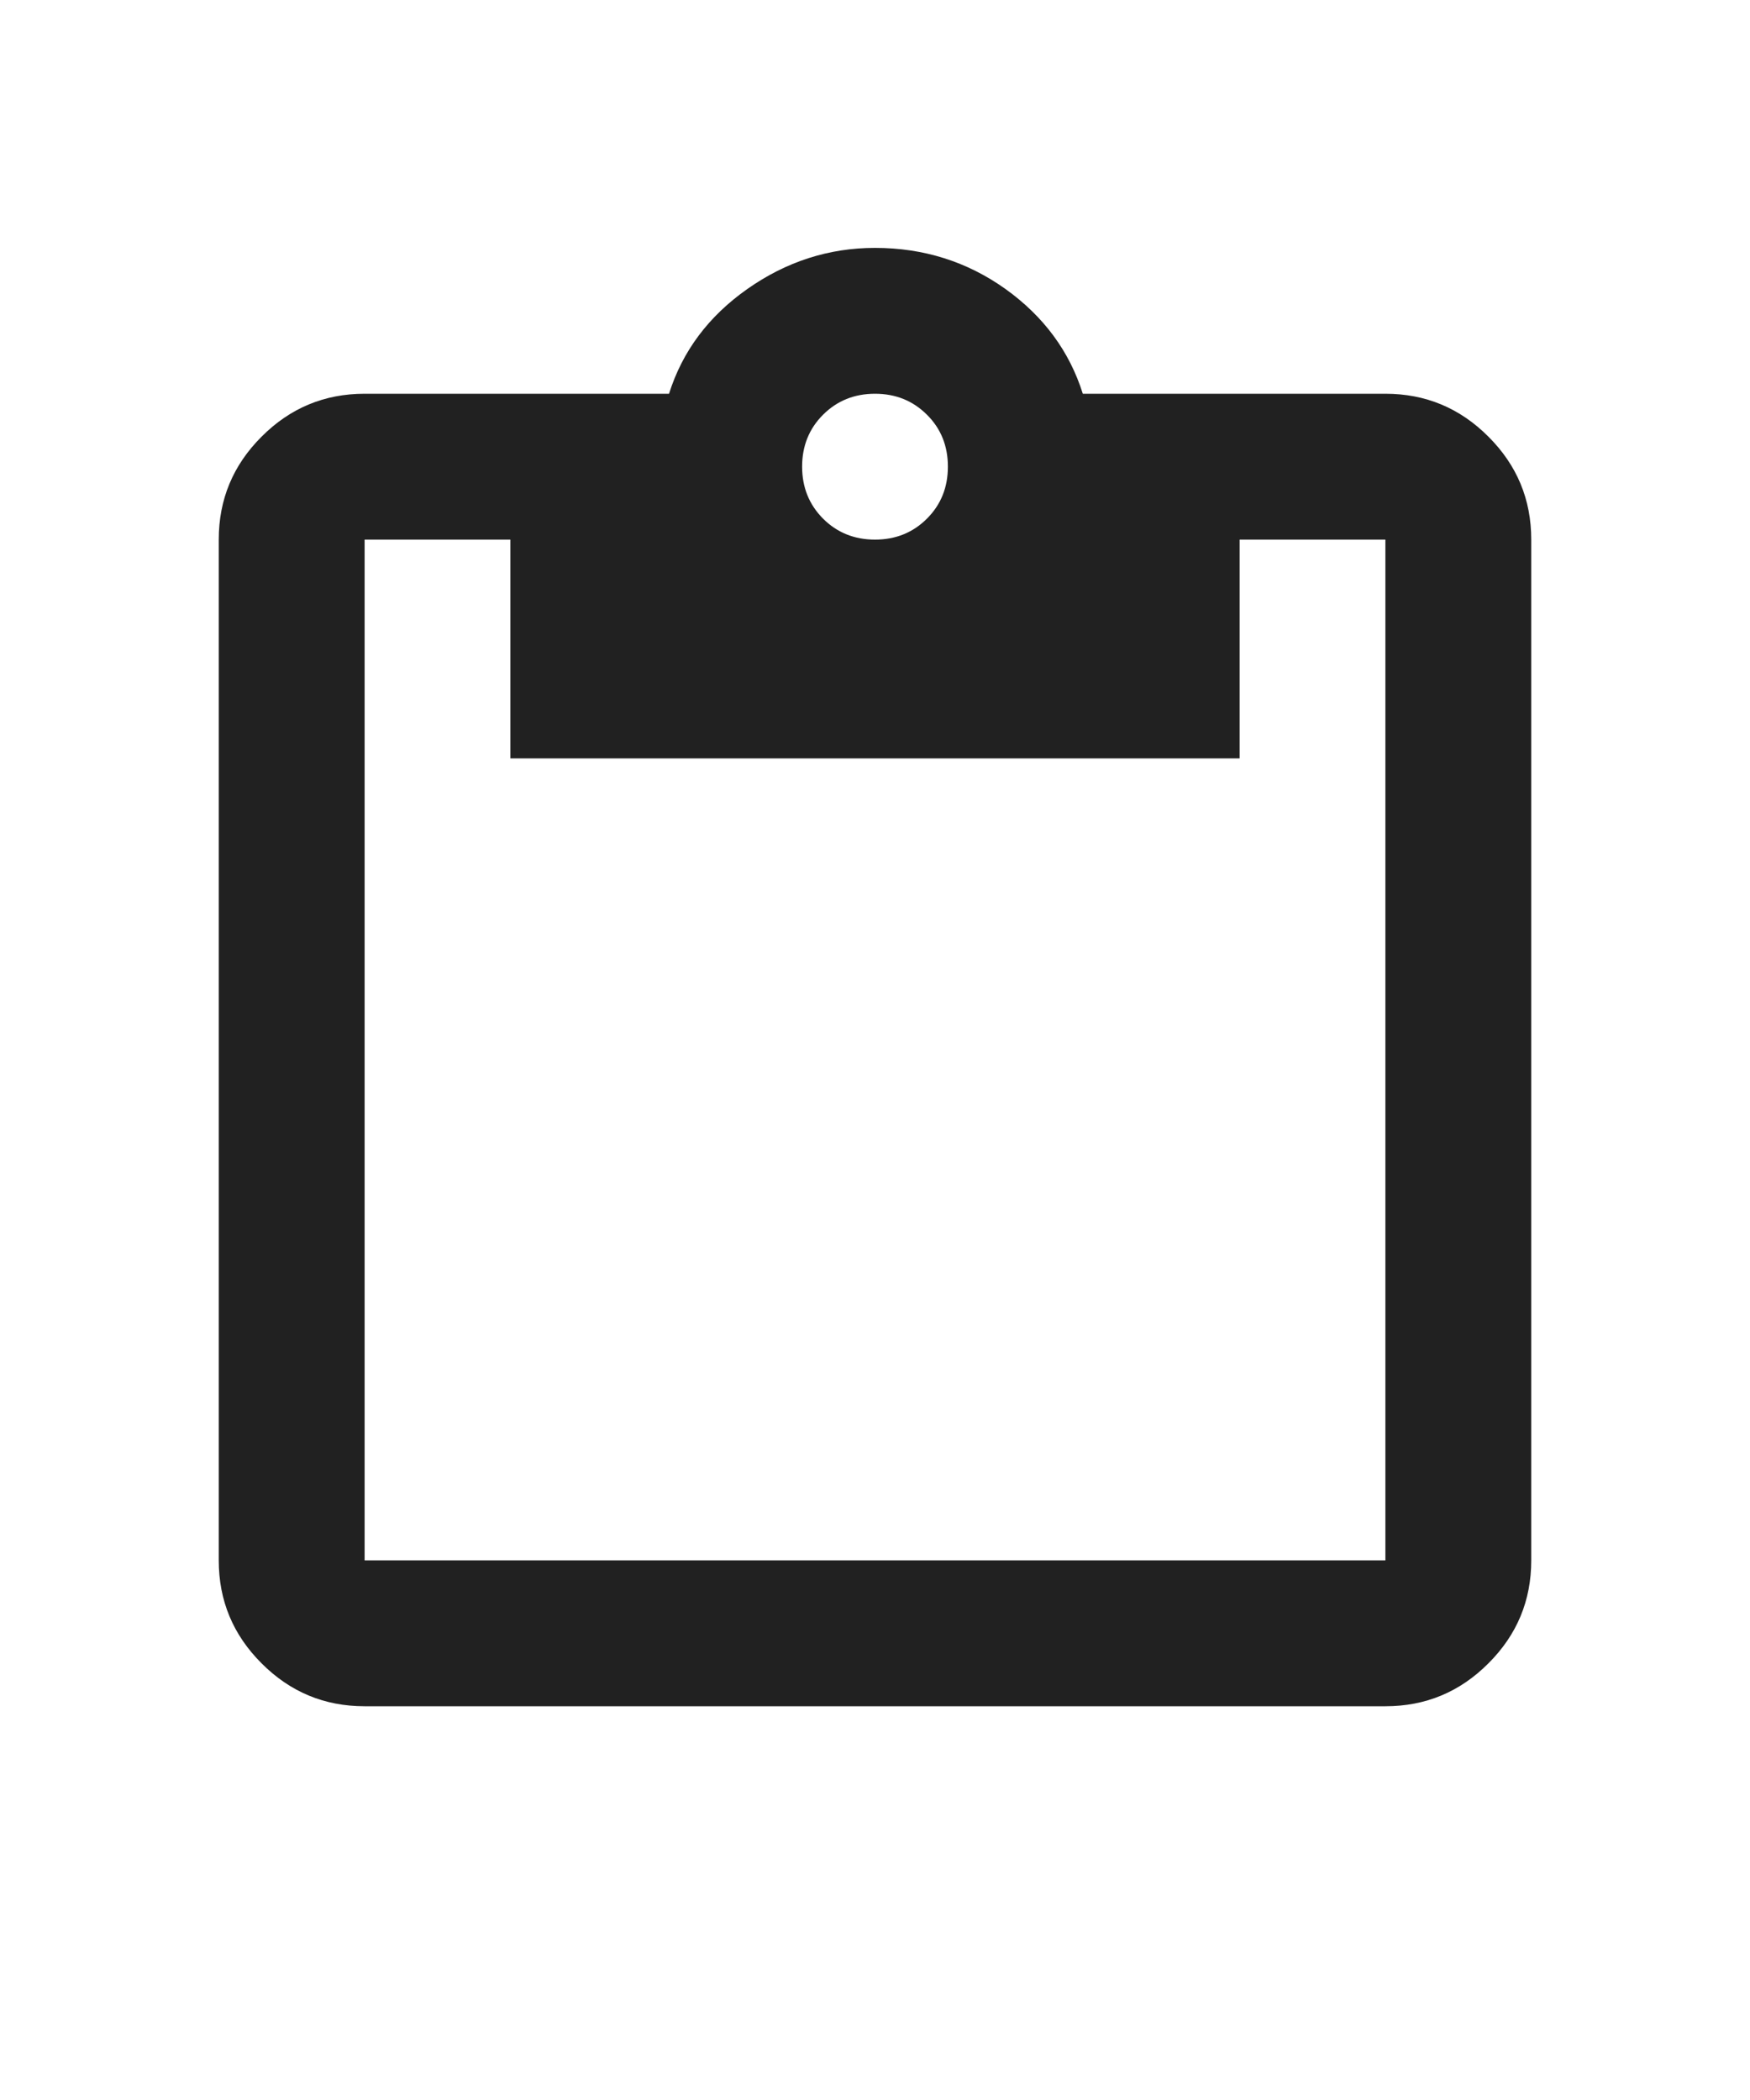 <svg width="20" height="24" viewBox="0 0 20 24" fill="none" xmlns="http://www.w3.org/2000/svg">
<path d="M4.167 19.5C3.708 19.5 3.316 19.337 2.99 19.01C2.663 18.684 2.5 18.292 2.5 17.833V6.167C2.5 5.708 2.663 5.316 2.99 4.99C3.316 4.663 3.708 4.5 4.167 4.5H7.646C7.799 4.014 8.097 3.615 8.542 3.302C8.986 2.99 9.472 2.833 10 2.833C10.556 2.833 11.052 2.99 11.49 3.302C11.927 3.615 12.222 4.014 12.375 4.5H15.833C16.292 4.5 16.684 4.663 17.01 4.99C17.337 5.316 17.5 5.708 17.5 6.167V17.833C17.5 18.292 17.337 18.684 17.01 19.01C16.684 19.337 16.292 19.5 15.833 19.5H4.167ZM4.167 17.833H15.833V6.167H14.167V8.667H5.833V6.167H4.167V17.833ZM10 6.167C10.236 6.167 10.434 6.087 10.594 5.927C10.754 5.767 10.833 5.569 10.833 5.333C10.833 5.097 10.754 4.899 10.594 4.74C10.434 4.58 10.236 4.5 10 4.5C9.764 4.5 9.566 4.58 9.406 4.74C9.247 4.899 9.167 5.097 9.167 5.333C9.167 5.569 9.247 5.767 9.406 5.927C9.566 6.087 9.764 6.167 10 6.167Z" fill="#212121"/>
</svg>

